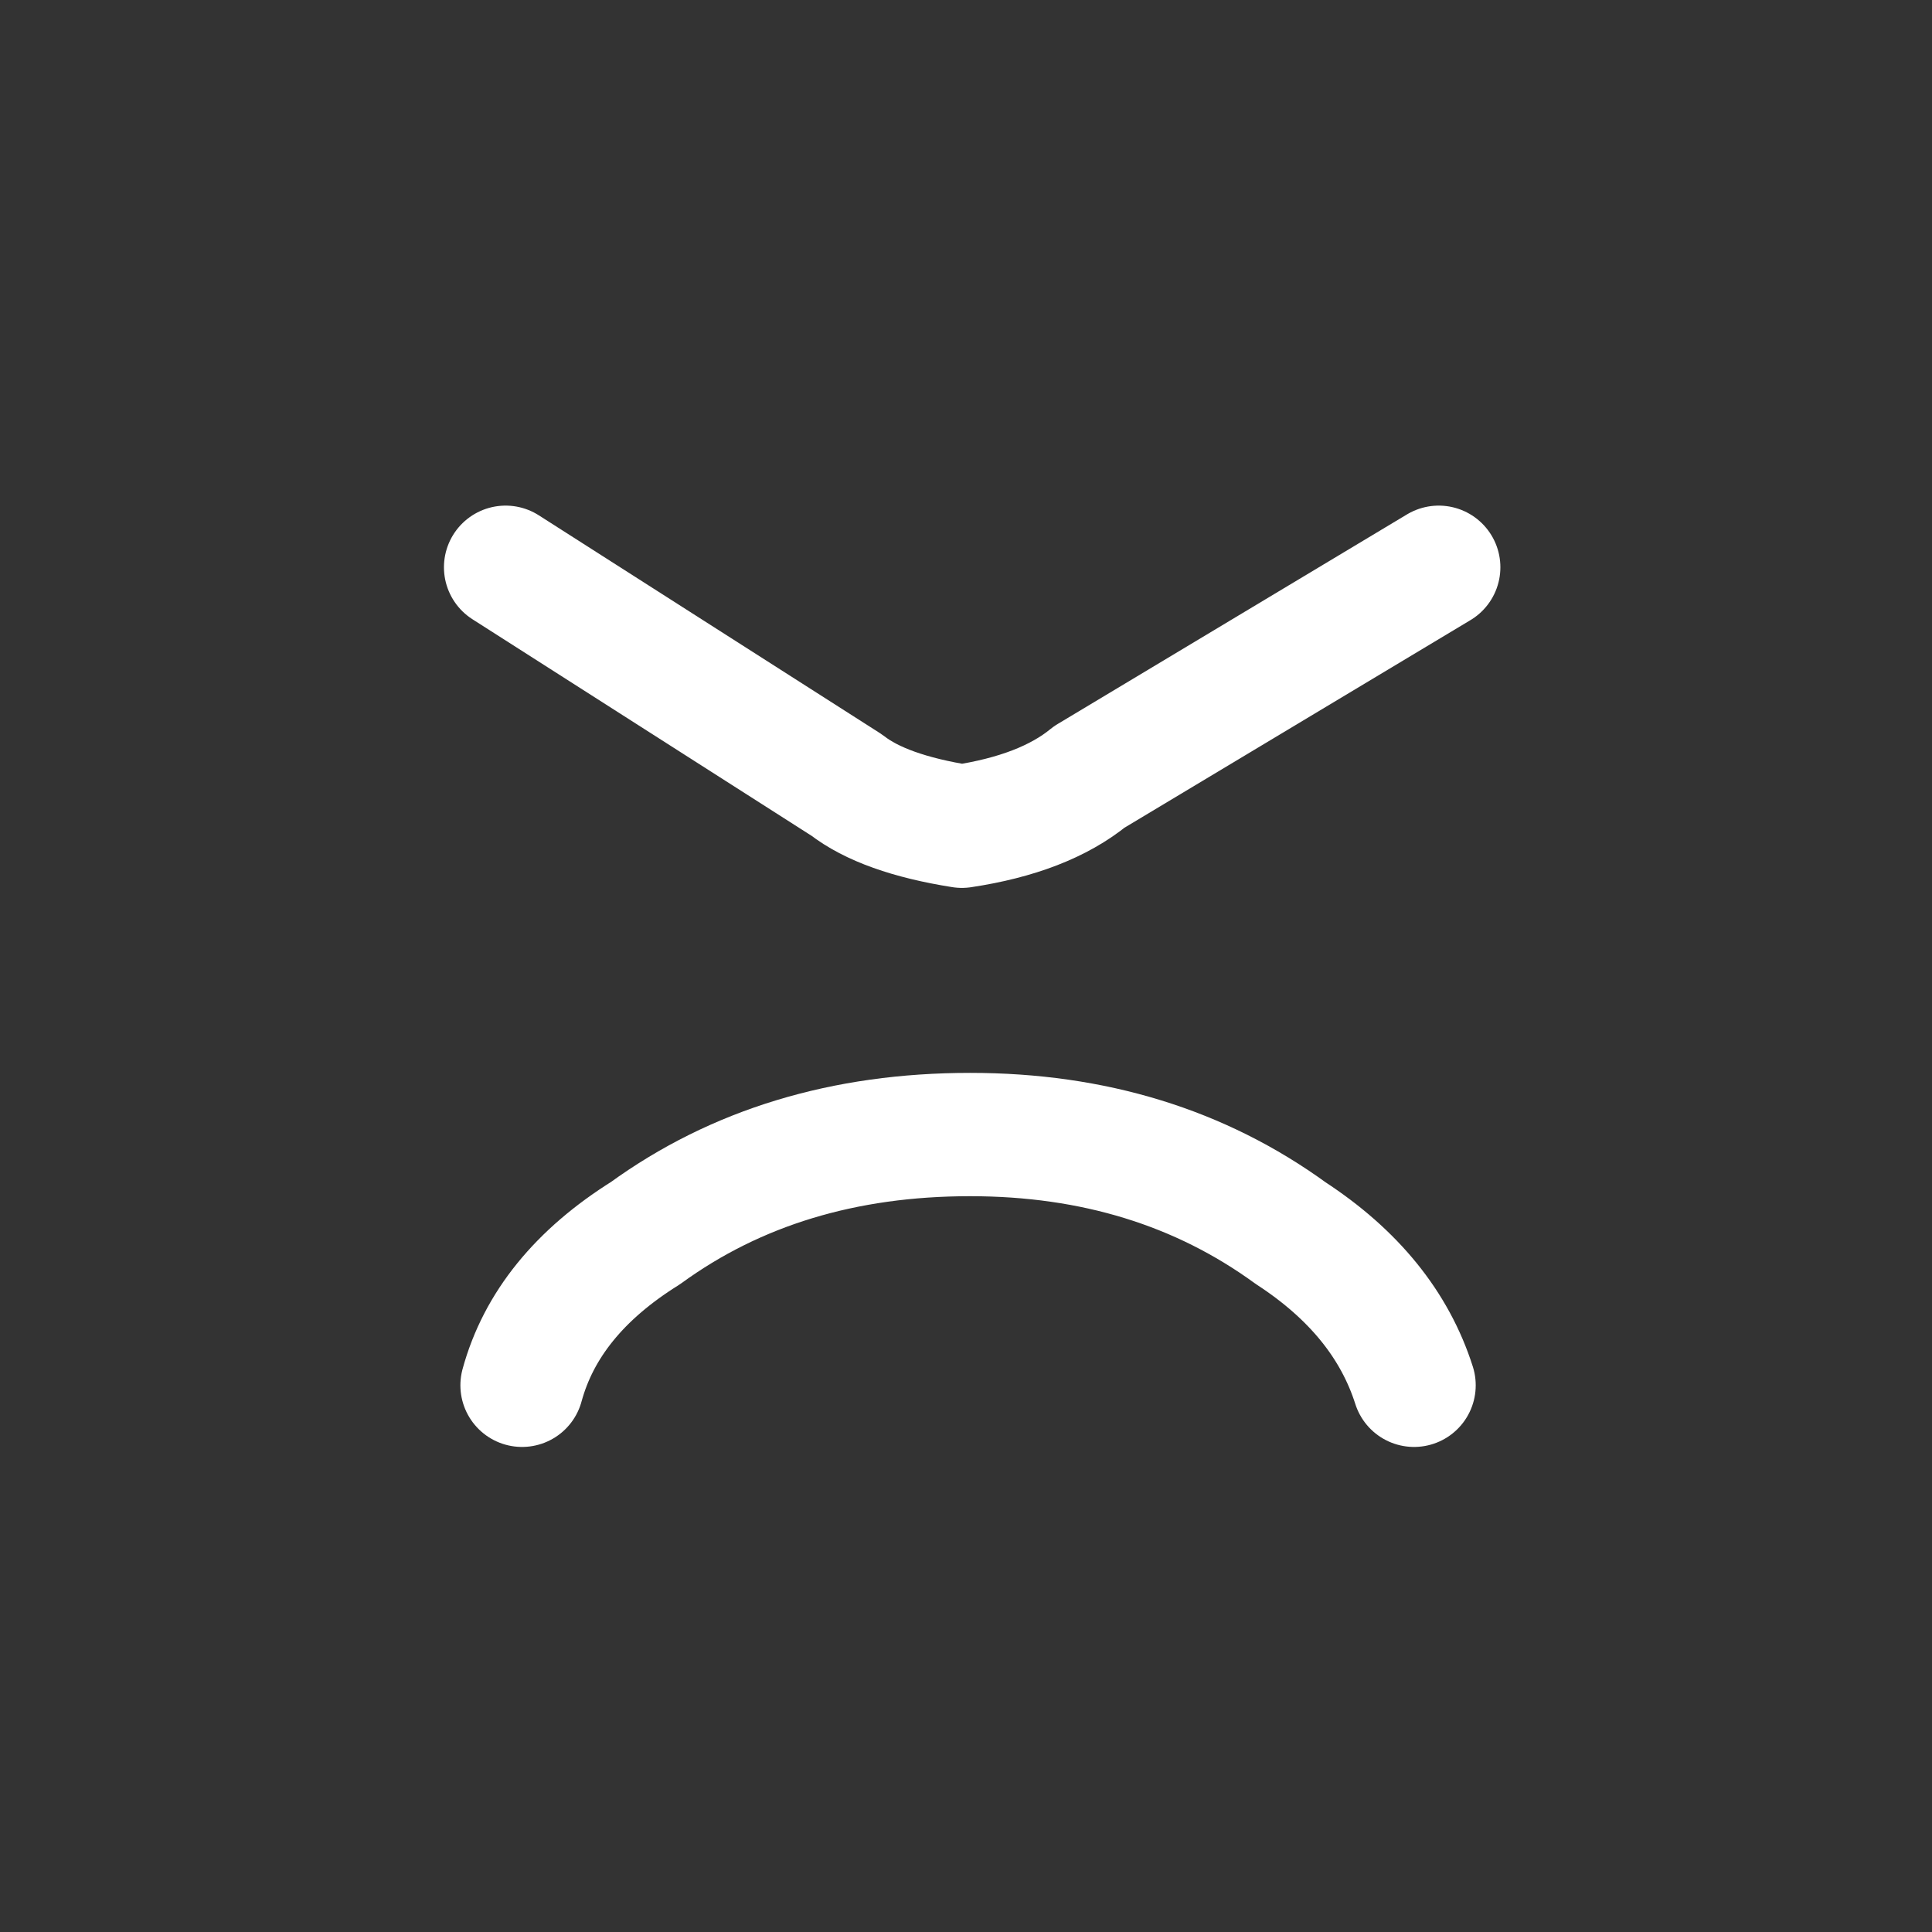 <svg xmlns="http://www.w3.org/2000/svg" xmlns:xlink="http://www.w3.org/1999/xlink" width="23.5" height="23.5"><rect width="100%" height="100%" fill="#333333" stroke="none"/><use xlink:href="#a" width="12.85" height="11.45" transform="translate(5.4 6.15)"/><defs><path id="a" fill="none" stroke="#fff" stroke-linecap="round" stroke-linejoin="round" stroke-width="1.5" d="M11.8 10.7q-.35-1.1-1.5-1.85-1.65-1.2-3.9-1.2-2.3 0-3.95 1.2-1.2.75-1.5 1.85M.75.75 4.9 3.4q.45.35 1.4.5 1-.15 1.55-.6L12.1.75"/></defs></svg>